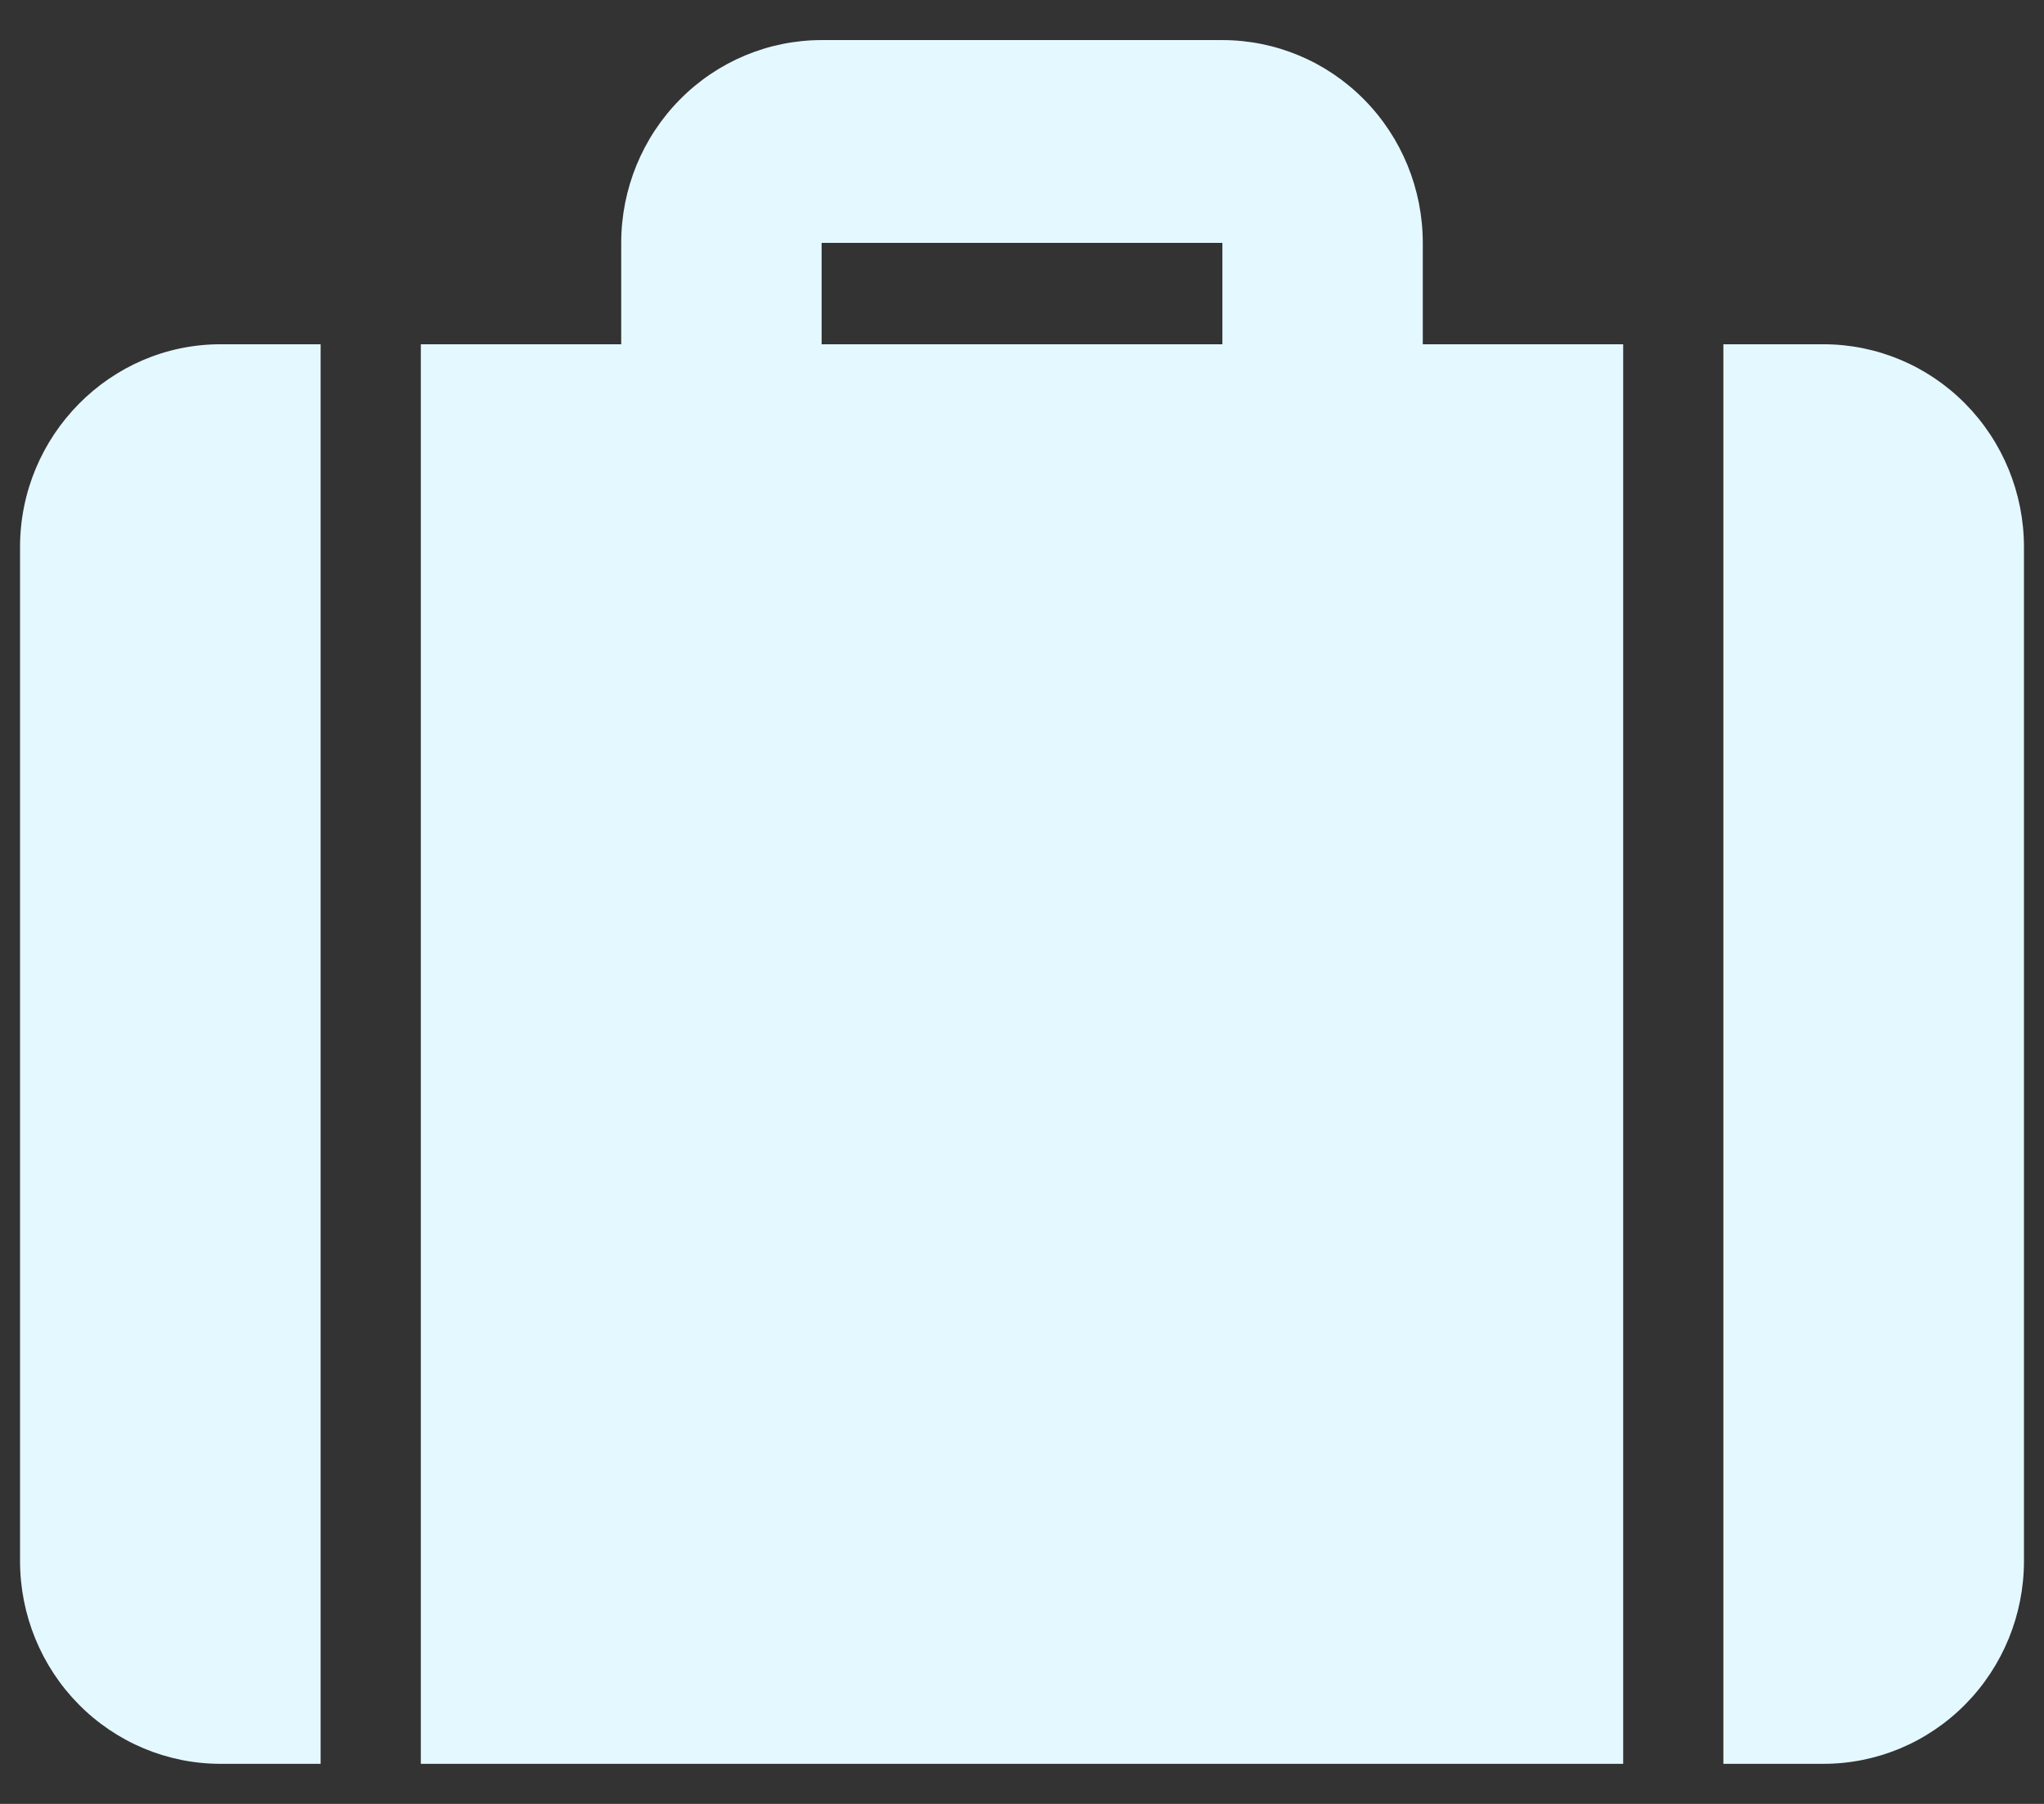 <svg width="51" height="45" viewBox="0 0 51 45" fill="none" xmlns="http://www.w3.org/2000/svg">
<rect x="0" y="0" width="51" height="45" fill="#333333" stroke="none"/>
<path d="M35.5 8.588H40.5V44H10.5V8.588H15.5V6.059C15.5 4.717 16.027 3.43 16.965 2.482C17.902 1.533 19.174 1 20.5 1H30.5C31.826 1 33.098 1.533 34.035 2.482C34.973 3.43 35.5 4.717 35.5 6.059V8.588ZM43 8.588H45.5C46.826 8.588 48.098 9.121 49.035 10.07C49.973 11.019 50.5 12.305 50.5 13.647V38.941C50.5 40.283 49.973 41.57 49.035 42.518C48.098 43.467 46.826 44 45.5 44H43V8.588ZM8 8.588V44H5.5C4.174 44 2.902 43.467 1.964 42.518C1.027 41.57 0.5 40.283 0.5 38.941V13.647C0.5 10.865 2.75 8.588 5.5 8.588H8ZM20.5 6.059V8.588H30.5V6.059H20.5Z" fill="#E4F8FF"/>
</svg>
